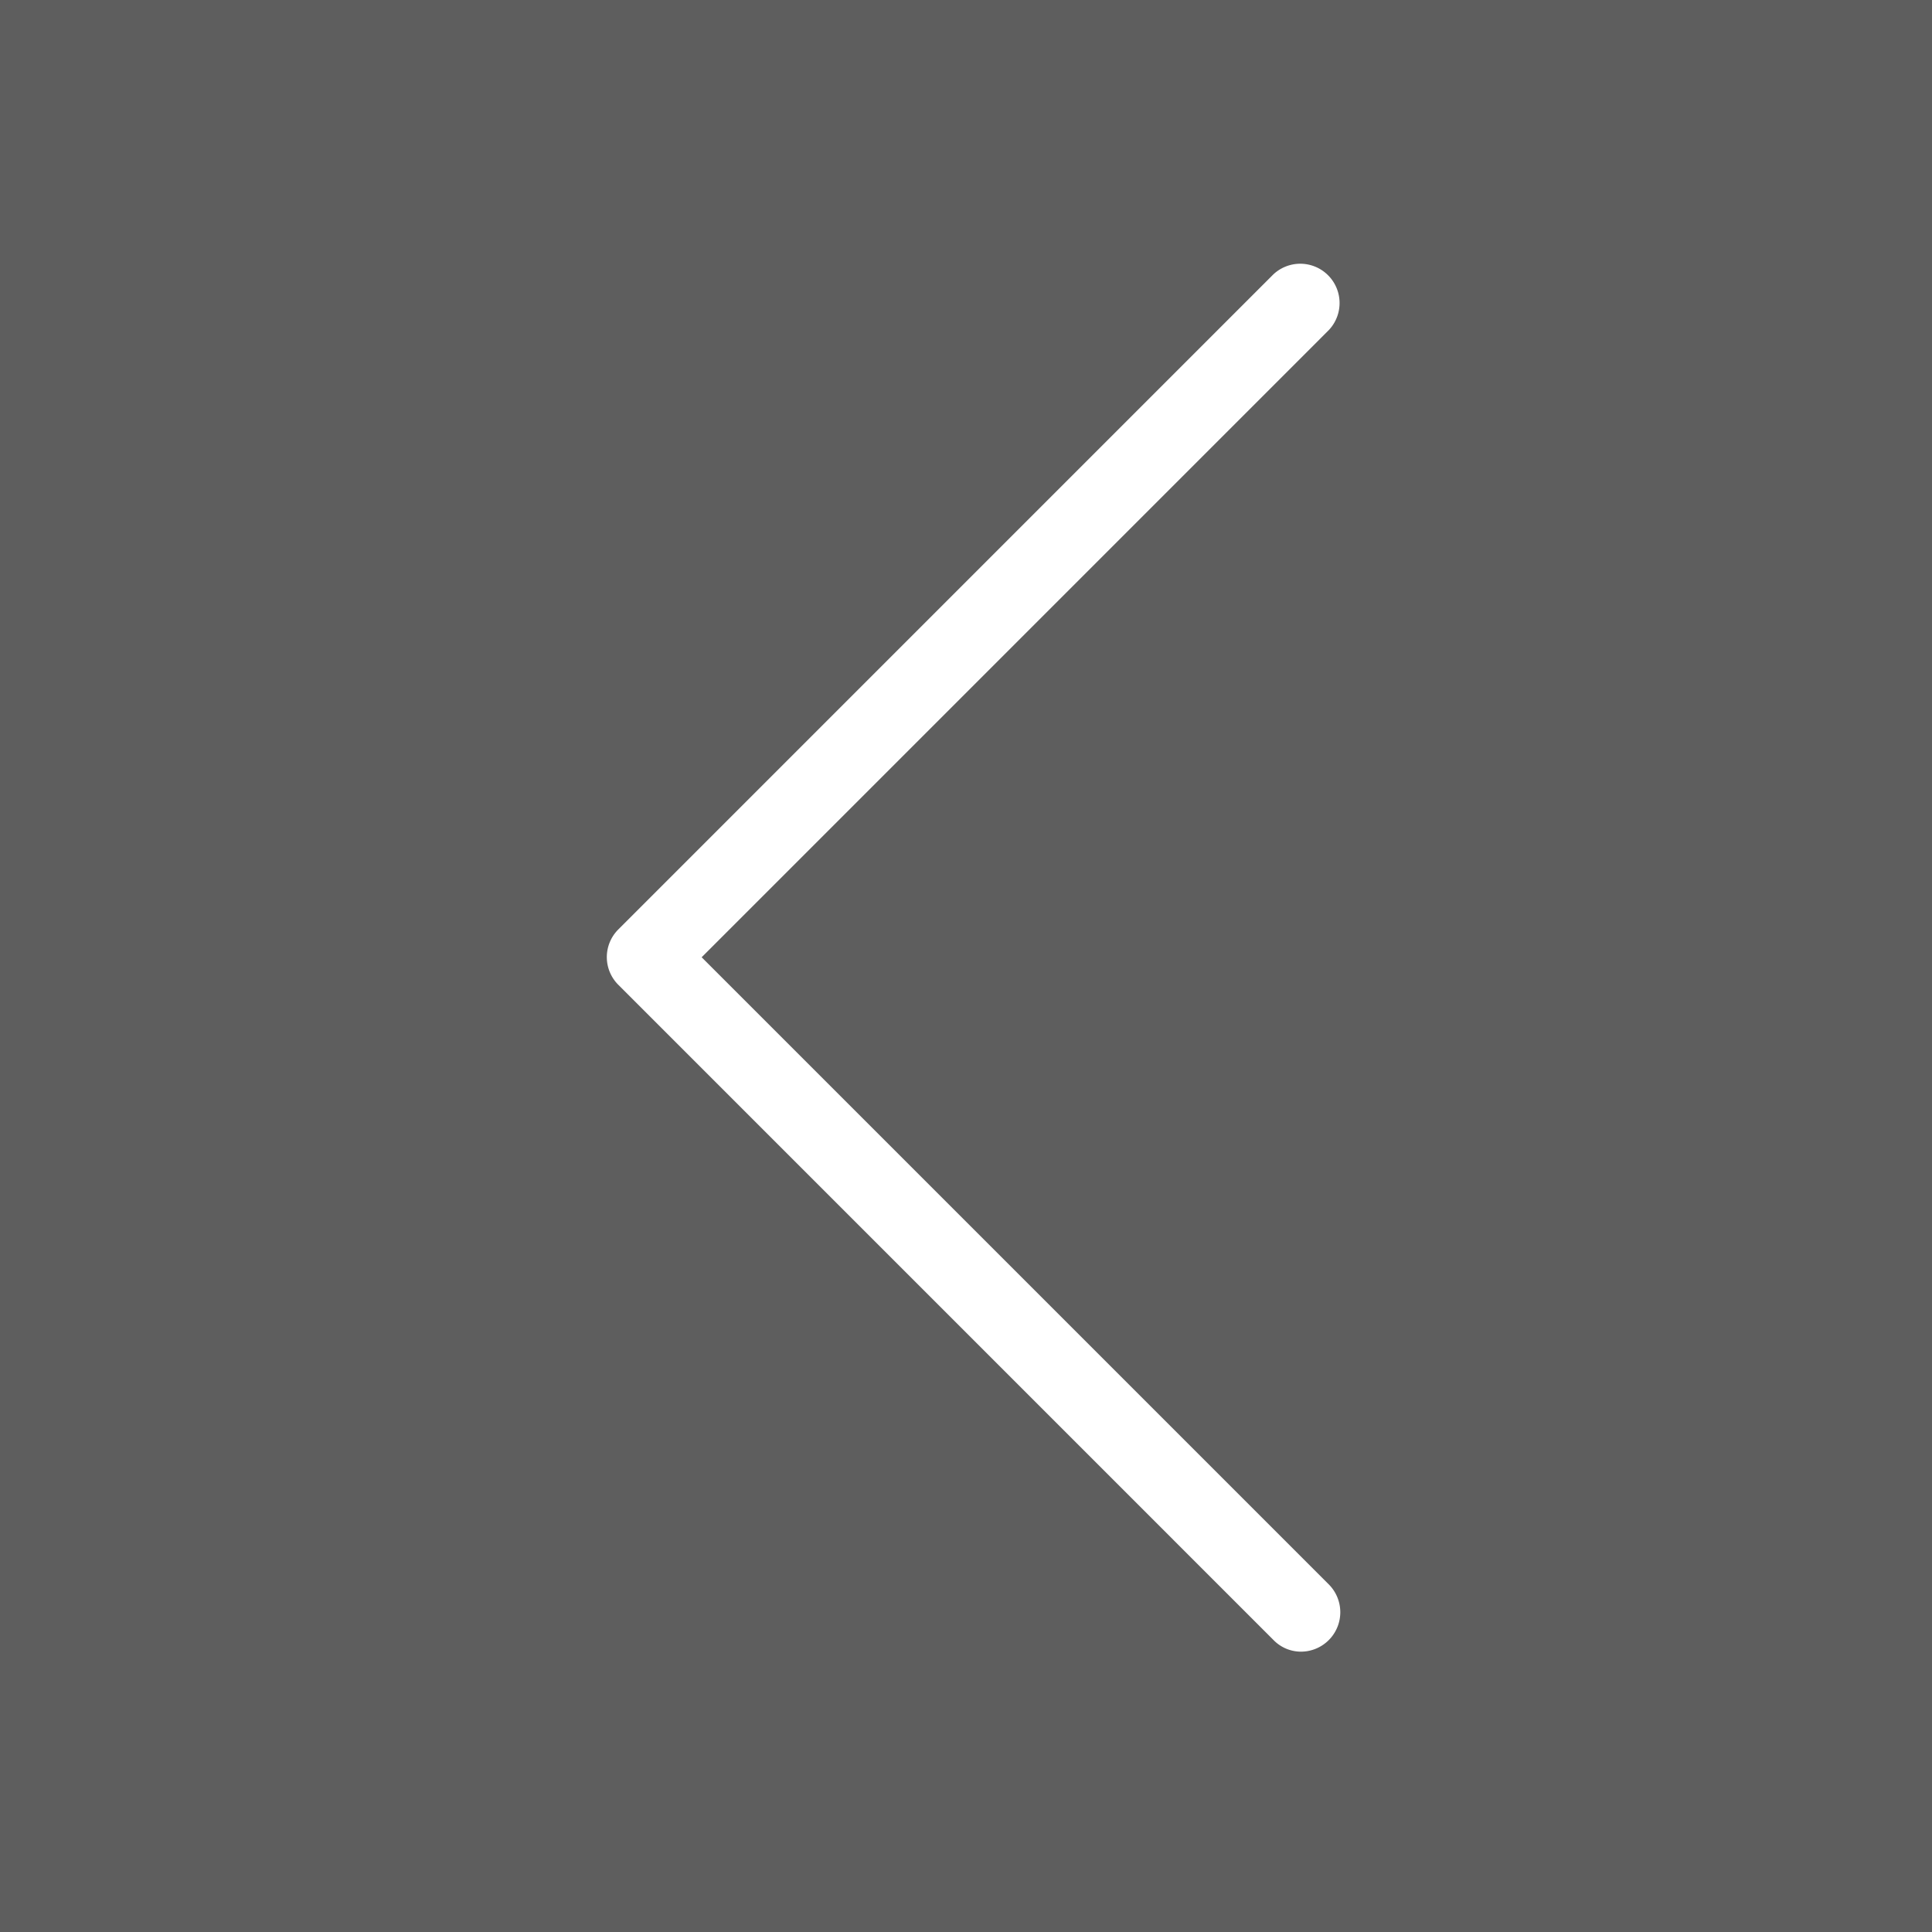 <svg xmlns="http://www.w3.org/2000/svg" width="86" height="86" viewBox="0 0 86 86"><g transform="translate(-166 -514)"><rect width="86" height="86" transform="translate(166 514)" fill="rgba(0,0,0,0.63)"/><g transform="translate(193.011 525.705)"><path d="M113.06,29.676,142.22.515a1.75,1.75,0,0,1,2.474,2.474L116.778,30.906l27.917,27.917a1.755,1.755,0,0,1-1.231,2.993,1.706,1.706,0,0,1-1.231-.518L113.073,32.137A1.74,1.74,0,0,1,113.06,29.676Z" transform="translate(-112.556 0)" fill="#fff"/></g></g></svg>